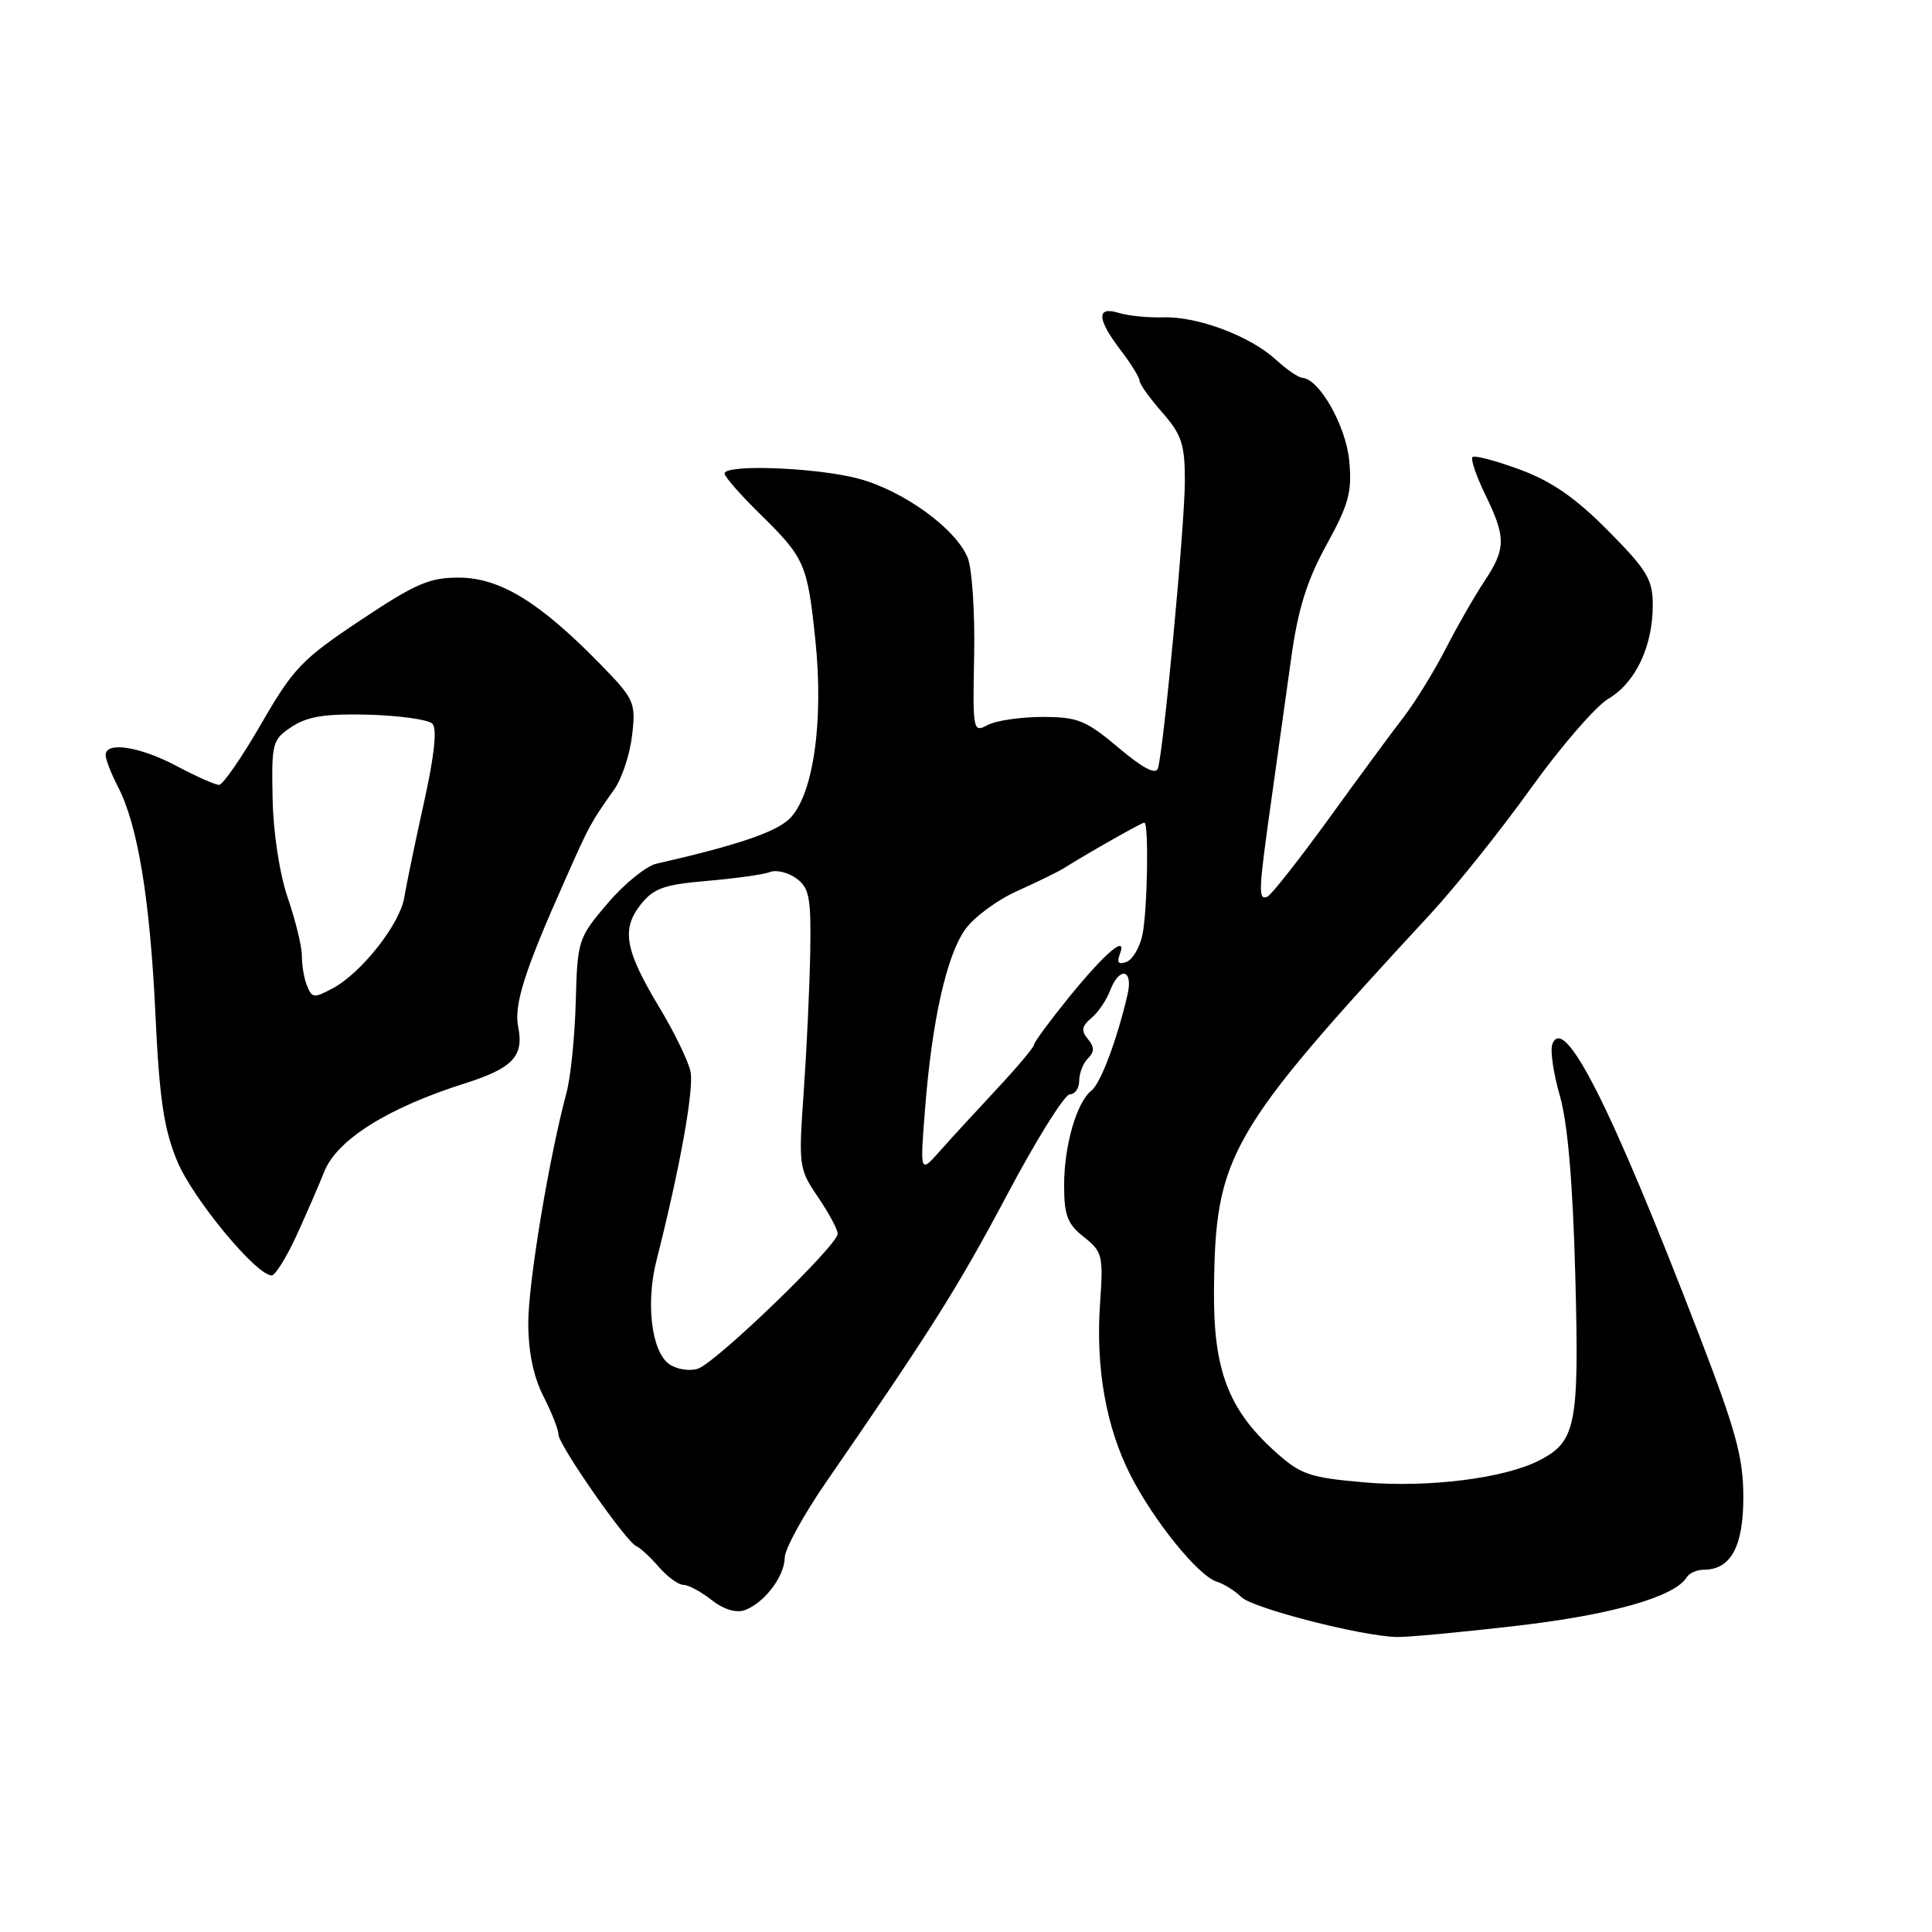 <?xml version="1.0" encoding="UTF-8" standalone="no"?>
<!DOCTYPE svg PUBLIC "-//W3C//DTD SVG 1.1//EN" "http://www.w3.org/Graphics/SVG/1.1/DTD/svg11.dtd" >
<svg xmlns="http://www.w3.org/2000/svg" xmlns:xlink="http://www.w3.org/1999/xlink" version="1.1" viewBox="0 0 256 256">
 <g >
 <path fill="currentColor"
d=" M 200.95 215.43 C 213.56 213.97 221.90 211.59 223.50 209.00 C 223.84 208.45 224.84 208.00 225.73 208.00 C 229.33 208.00 231.00 204.96 231.00 198.41 C 231.00 193.14 230.05 189.65 225.11 176.81 C 213.44 146.49 207.26 134.26 205.69 138.36 C 205.39 139.16 205.83 142.22 206.68 145.16 C 207.72 148.73 208.40 156.59 208.73 168.86 C 209.27 188.82 208.85 190.99 203.99 193.50 C 199.39 195.88 189.24 197.16 180.75 196.42 C 173.45 195.78 172.33 195.39 168.90 192.29 C 162.74 186.73 160.76 181.46 160.86 170.91 C 161.03 153.04 162.71 150.12 189.57 121.07 C 192.91 117.46 198.89 109.98 202.85 104.45 C 206.82 98.92 211.44 93.58 213.13 92.58 C 216.72 90.46 219.00 85.65 219.00 80.18 C 219.00 76.78 218.26 75.55 213.08 70.32 C 208.74 65.94 205.60 63.77 201.37 62.21 C 198.19 61.04 195.37 60.30 195.11 60.56 C 194.84 60.83 195.61 63.07 196.81 65.55 C 199.57 71.22 199.55 72.71 196.69 77.02 C 195.42 78.93 193.11 82.95 191.57 85.95 C 190.03 88.95 187.54 93.00 186.04 94.95 C 184.53 96.90 180.04 103.00 176.06 108.50 C 172.07 114.00 168.40 118.65 167.91 118.83 C 166.70 119.28 166.75 118.13 168.47 105.93 C 169.28 100.19 170.47 91.67 171.12 87.00 C 172.00 80.68 173.19 76.88 175.77 72.19 C 178.74 66.79 179.17 65.17 178.78 61.03 C 178.33 56.40 174.81 50.19 172.55 50.06 C 172.03 50.02 170.46 48.94 169.05 47.65 C 165.67 44.54 158.67 41.90 154.14 42.05 C 152.14 42.11 149.49 41.85 148.25 41.46 C 145.25 40.54 145.34 42.27 148.50 46.41 C 149.88 48.21 151.00 50.04 151.00 50.46 C 151.00 50.89 152.35 52.77 154.00 54.65 C 156.58 57.59 157.00 58.87 157.00 63.74 C 157.00 69.47 154.19 99.38 153.43 101.81 C 153.15 102.70 151.42 101.79 148.19 99.06 C 143.89 95.44 142.80 95.00 138.12 95.00 C 135.23 95.00 131.97 95.48 130.87 96.07 C 128.93 97.11 128.88 96.86 129.08 86.82 C 129.19 81.14 128.81 75.33 128.22 73.90 C 126.65 70.04 119.69 65.00 113.74 63.42 C 108.19 61.94 95.99 61.48 96.01 62.75 C 96.01 63.16 98.08 65.53 100.60 68.00 C 106.66 73.95 106.98 74.67 108.04 84.81 C 109.18 95.74 107.73 105.57 104.54 108.56 C 102.65 110.32 97.49 112.05 87.00 114.44 C 85.62 114.75 82.70 117.12 80.51 119.70 C 76.61 124.28 76.51 124.59 76.29 132.72 C 76.17 137.30 75.62 142.72 75.07 144.77 C 72.73 153.50 70.01 169.93 70.00 175.29 C 70.00 179.11 70.68 182.41 72.00 185.00 C 73.10 187.16 74.00 189.44 74.00 190.08 C 74.00 191.45 82.98 204.33 84.31 204.87 C 84.81 205.07 86.15 206.31 87.29 207.62 C 88.43 208.93 89.89 210.00 90.55 210.00 C 91.20 210.00 92.88 210.90 94.28 212.00 C 95.84 213.24 97.53 213.76 98.66 213.36 C 101.23 212.45 103.95 208.90 103.98 206.41 C 103.99 205.26 106.45 200.76 109.45 196.41 C 123.49 176.05 126.98 170.51 133.50 158.21 C 137.35 150.96 141.06 145.02 141.75 145.01 C 142.44 145.01 143.00 144.19 143.00 143.20 C 143.00 142.21 143.52 140.88 144.16 140.24 C 145.03 139.37 145.03 138.74 144.15 137.68 C 143.23 136.58 143.33 135.97 144.59 134.92 C 145.48 134.19 146.60 132.55 147.08 131.29 C 148.32 128.02 150.18 128.39 149.41 131.75 C 148.06 137.63 145.85 143.55 144.63 144.50 C 142.66 146.04 141.00 151.79 141.00 157.08 C 141.00 161.04 141.45 162.21 143.62 163.91 C 146.08 165.85 146.21 166.37 145.76 172.74 C 145.17 181.30 146.56 189.11 149.81 195.50 C 152.90 201.55 158.76 208.79 161.21 209.57 C 162.19 209.88 163.66 210.80 164.47 211.61 C 165.94 213.08 180.17 216.75 185.00 216.91 C 186.38 216.96 193.55 216.29 200.95 215.43 Z  M 39.27 163.75 C 40.60 160.86 42.25 157.05 42.95 155.29 C 44.62 151.03 51.37 146.79 61.67 143.53 C 67.91 141.55 69.44 139.94 68.67 136.12 C 68.07 133.12 69.48 128.69 74.94 116.45 C 78.13 109.26 78.25 109.05 81.37 104.63 C 82.41 103.17 83.48 99.92 83.76 97.41 C 84.26 93.03 84.08 92.65 79.39 87.85 C 71.51 79.80 66.25 76.58 60.90 76.54 C 56.95 76.50 55.10 77.30 47.79 82.17 C 40.04 87.32 38.85 88.56 34.61 95.92 C 32.04 100.36 29.53 104.00 29.03 104.00 C 28.52 104.00 25.99 102.88 23.40 101.50 C 18.54 98.92 14.00 98.21 14.00 100.05 C 14.00 100.63 14.73 102.52 15.63 104.25 C 18.26 109.33 19.87 119.11 20.59 134.30 C 21.12 145.65 21.71 149.58 23.49 153.88 C 25.53 158.81 33.96 169.00 36.00 169.00 C 36.47 169.00 37.94 166.64 39.27 163.75 Z  M 88.63 180.72 C 86.32 179.03 85.55 172.63 86.99 167.00 C 90.11 154.73 91.99 144.25 91.49 141.96 C 91.18 140.55 89.35 136.78 87.41 133.56 C 82.82 125.94 82.30 123.16 84.88 119.88 C 86.60 117.70 87.96 117.21 93.71 116.72 C 97.44 116.40 101.19 115.88 102.03 115.55 C 102.87 115.22 104.44 115.60 105.53 116.40 C 107.24 117.65 107.48 118.93 107.36 126.17 C 107.28 130.75 106.89 139.06 106.50 144.64 C 105.80 154.49 105.85 154.89 108.39 158.62 C 109.82 160.73 111.00 162.92 111.00 163.48 C 110.99 165.02 94.80 180.65 92.45 181.37 C 91.32 181.72 89.60 181.43 88.63 180.72 Z  M 122.57 147.00 C 123.48 135.30 125.42 126.63 127.89 123.16 C 129.03 121.55 132.11 119.27 134.73 118.09 C 137.36 116.91 140.18 115.53 141.00 115.02 C 144.44 112.87 151.28 109.00 151.63 109.00 C 152.24 109.00 152.05 120.49 151.39 123.81 C 151.05 125.49 150.10 127.13 149.28 127.45 C 148.22 127.85 147.96 127.56 148.37 126.47 C 149.44 123.69 146.47 126.20 141.61 132.18 C 139.08 135.31 137.00 138.13 137.00 138.45 C 137.00 138.77 134.80 141.39 132.11 144.27 C 129.42 147.15 126.02 150.85 124.56 152.50 C 121.90 155.50 121.90 155.50 122.57 147.00 Z  M 40.61 130.42 C 40.27 129.55 40.00 127.85 40.00 126.63 C 40.00 125.42 39.16 121.97 38.13 118.97 C 37.04 115.76 36.20 110.31 36.12 105.78 C 35.97 98.41 36.09 97.99 38.69 96.28 C 40.78 94.92 43.15 94.55 48.86 94.70 C 52.96 94.82 56.75 95.35 57.29 95.89 C 57.94 96.54 57.56 100.08 56.21 106.19 C 55.07 111.31 53.88 117.08 53.55 119.00 C 52.94 122.51 47.87 128.93 44.10 130.95 C 41.53 132.32 41.33 132.29 40.61 130.42 Z "/>
</g>
</svg>